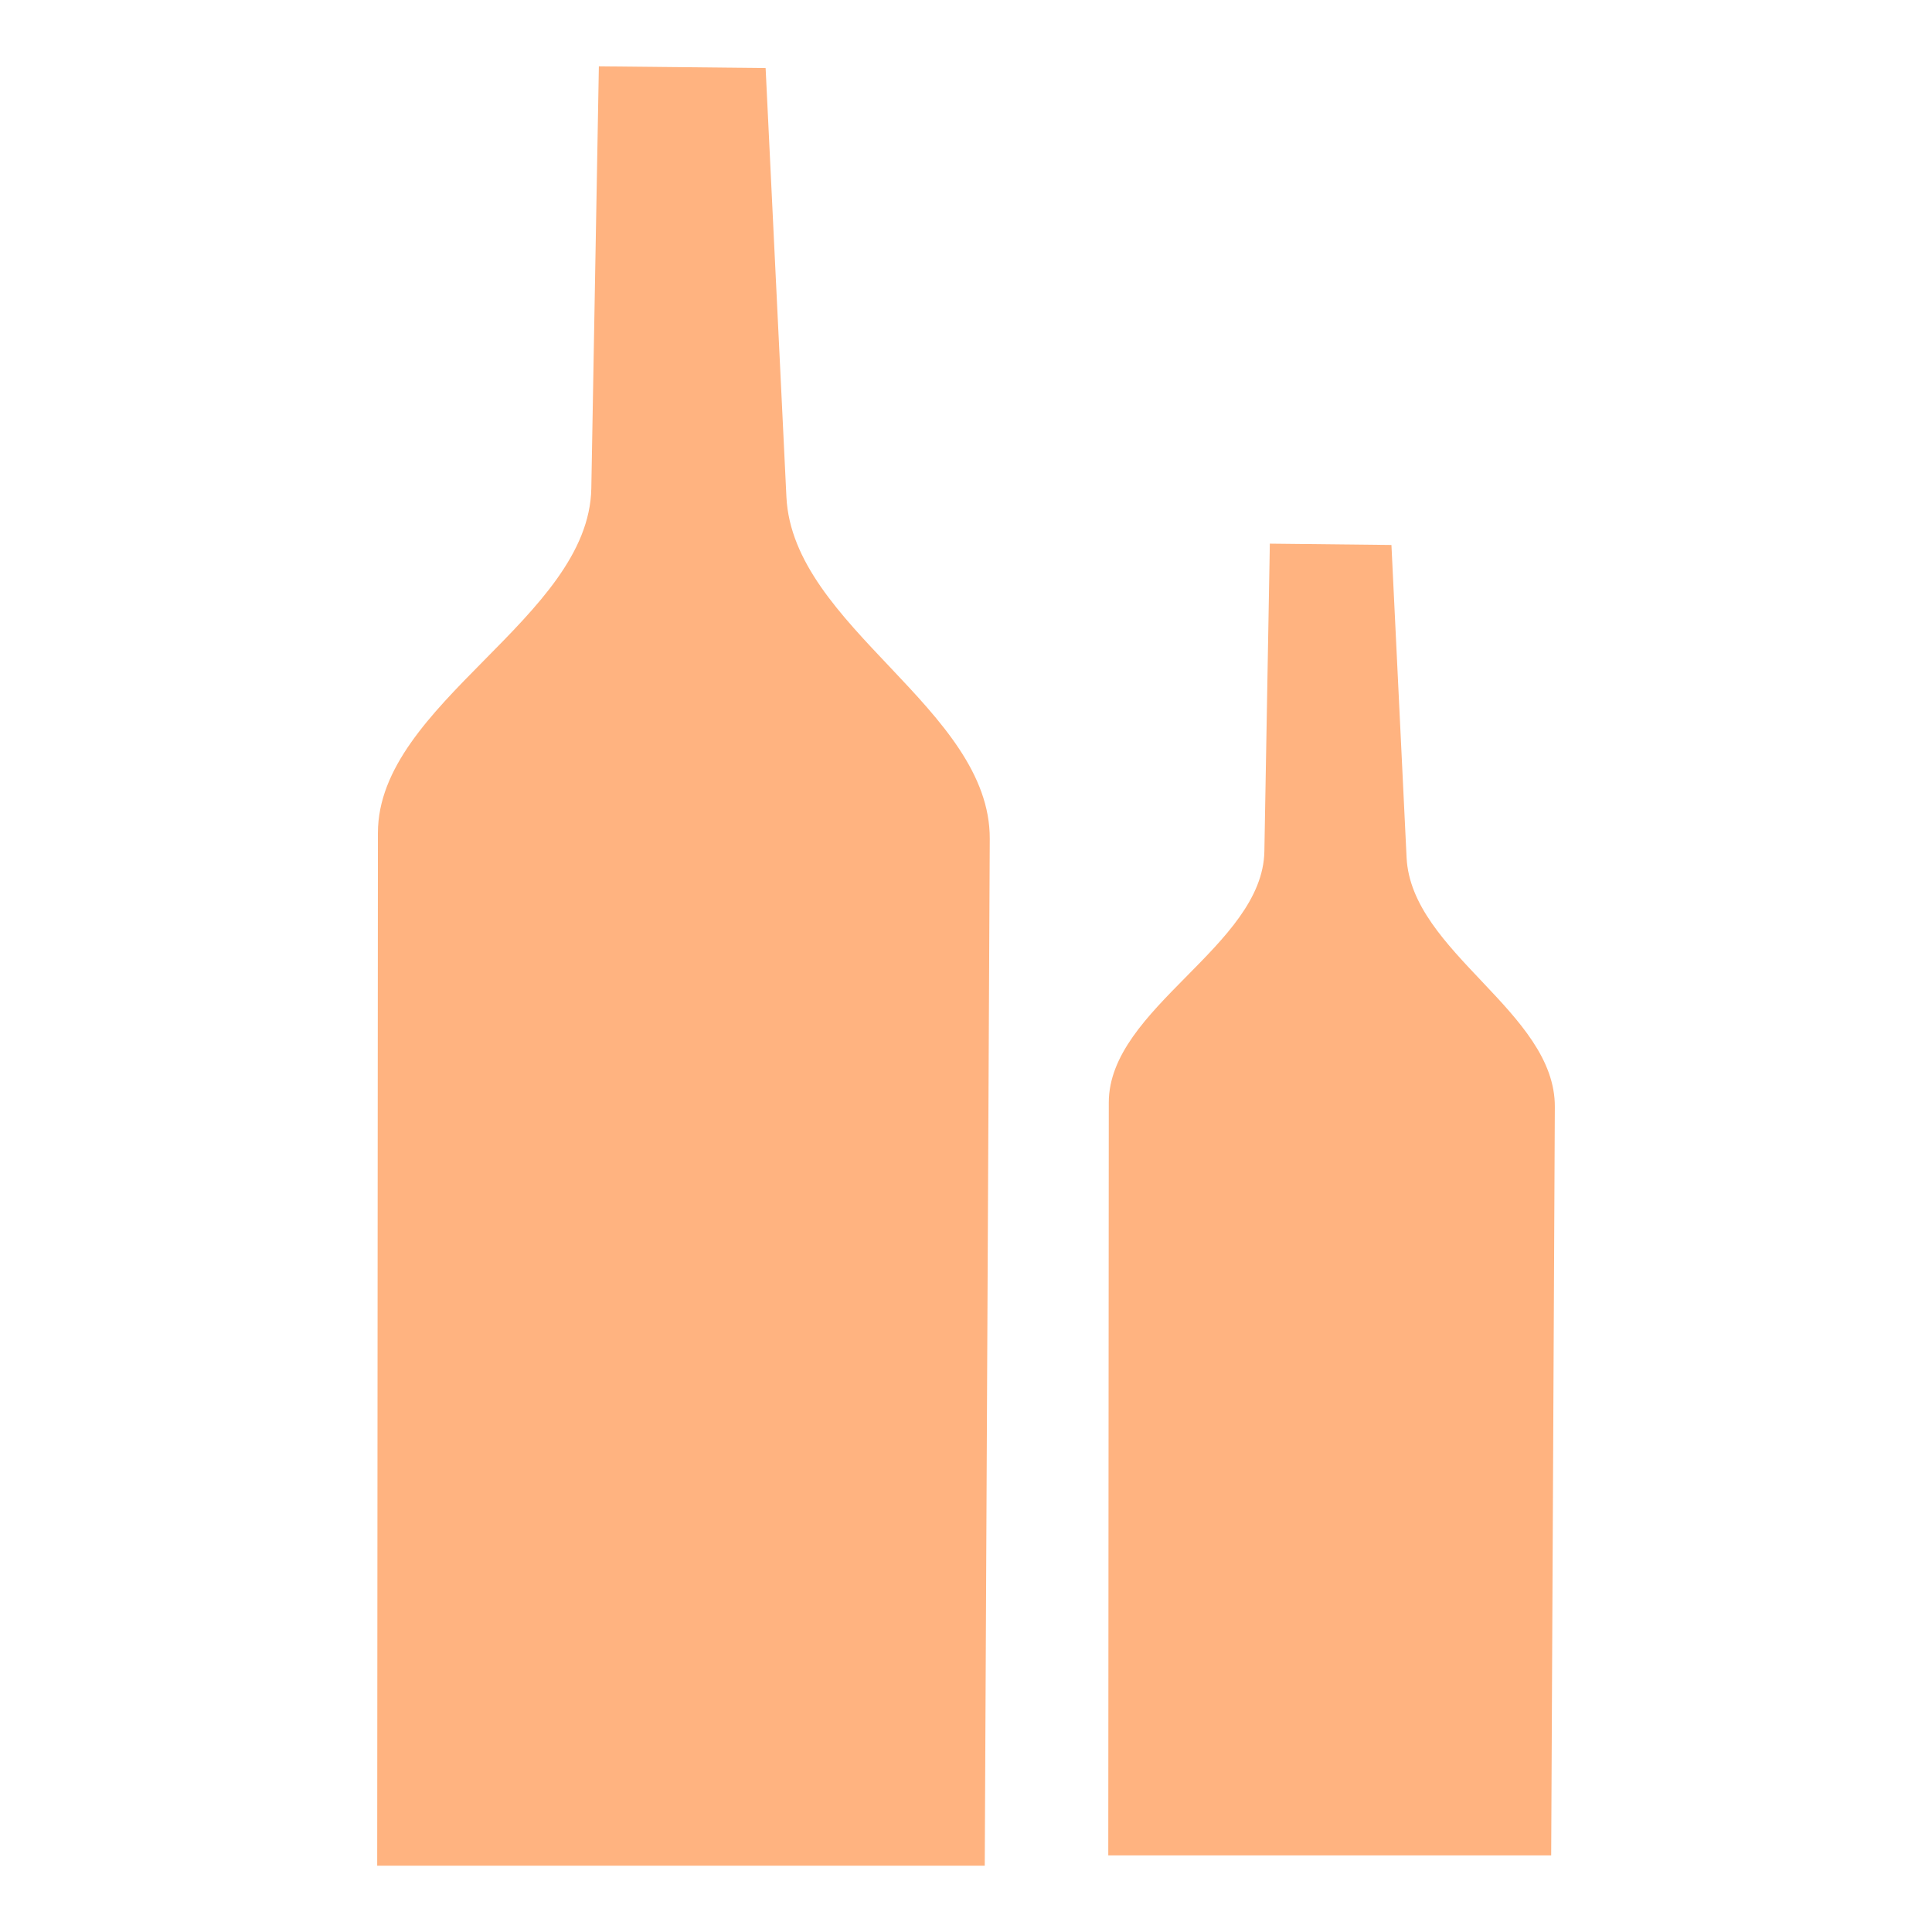<svg version="1.1" viewBox="0 0 64 64" xmlns="http://www.w3.org/2000/svg" xmlns:xlink="http://www.w3.org/1999/xlink">
 <path d="m12.495 61.803h20.126l0.166-34.011c0.021-4.315-6.527-7.021-6.736-11.331l-0.689-14.207-5.524-0.057-0.25 13.983c-0.077 4.298-7.068 7.115-7.069 11.413zm24.218-0.341h14.672l0.121-24.794c0.016-3.145-4.758-5.119-4.911-8.26l-0.502-10.355-4.028-0.044-0.181 10.194c-0.056 3.132-5.151 5.187-5.154 8.319z" fill="#ffb380" fill-rule="evenodd" stroke-width="1.331"/>
</svg>
